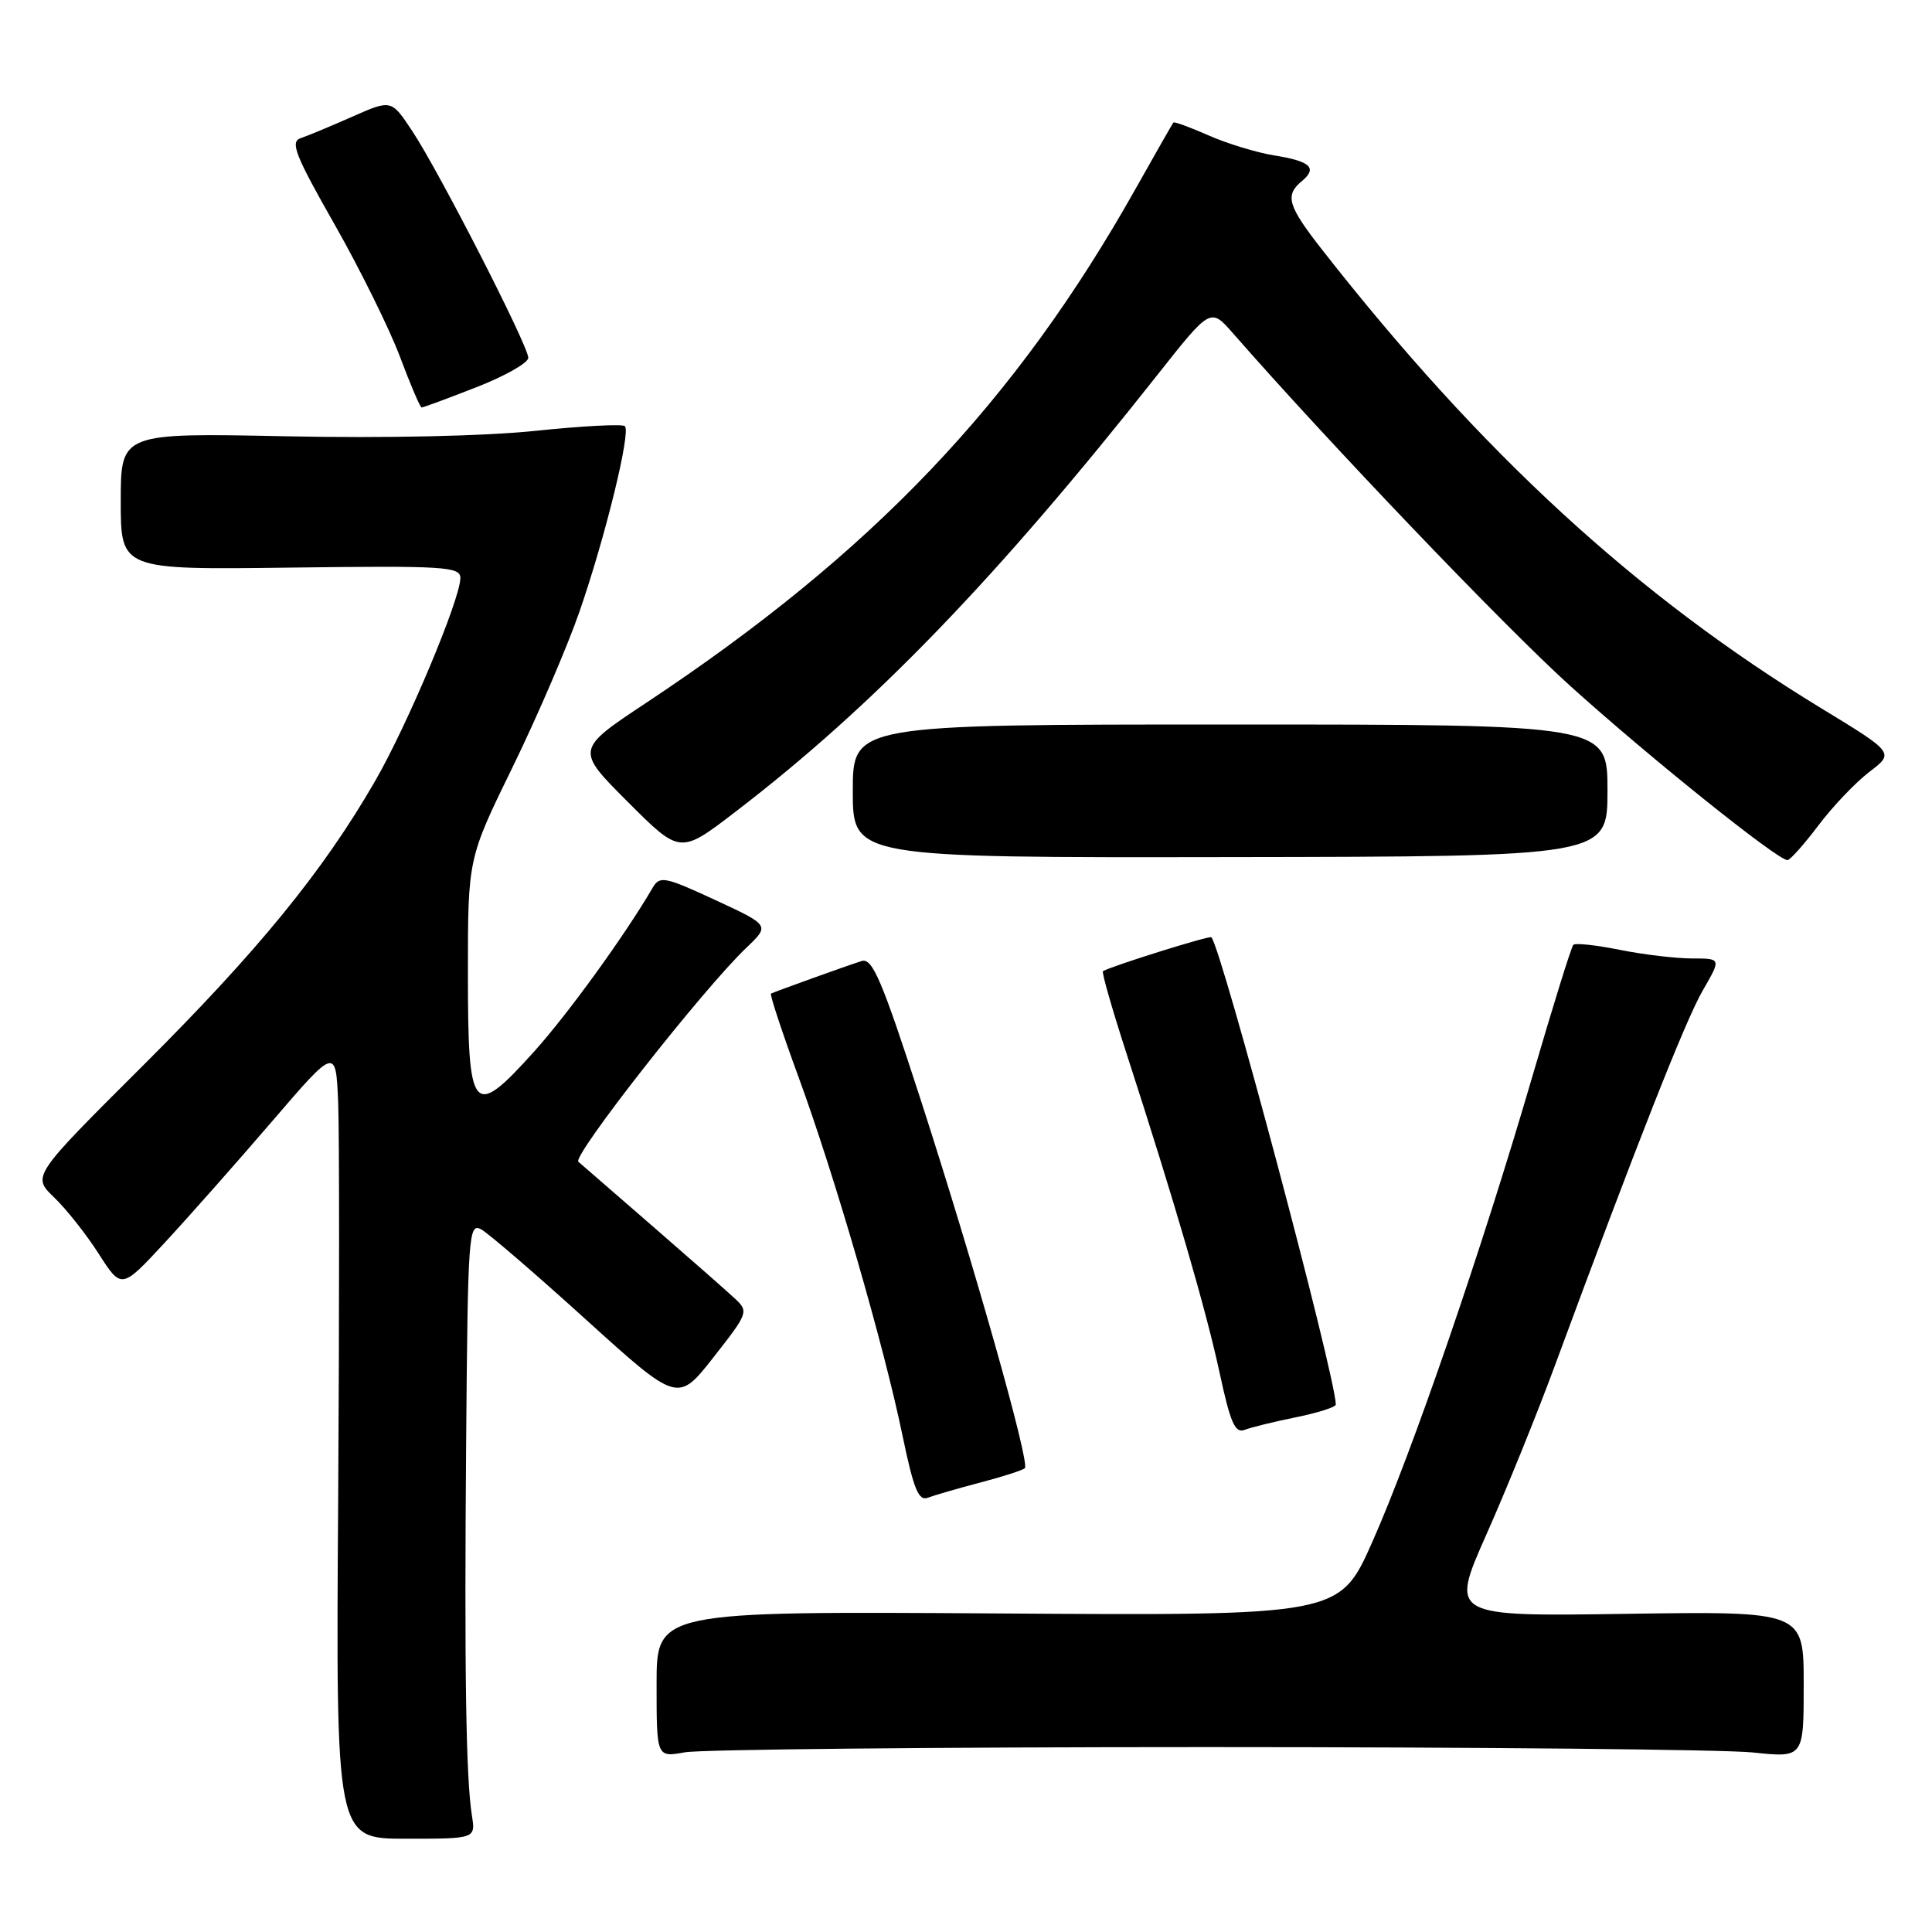 <?xml version="1.0" encoding="UTF-8" standalone="no"?>
<!DOCTYPE svg PUBLIC "-//W3C//DTD SVG 1.1//EN" "http://www.w3.org/Graphics/SVG/1.1/DTD/svg11.dtd" >
<svg xmlns="http://www.w3.org/2000/svg" xmlns:xlink="http://www.w3.org/1999/xlink" version="1.1" viewBox="0 0 256 256">
 <g >
 <path fill="currentColor"
d=" M 62.53 240.57 C 61.74 235.61 61.52 221.39 61.77 190.71 C 61.99 163.64 62.10 161.99 63.75 162.89 C 64.71 163.42 70.97 168.80 77.65 174.86 C 89.81 185.87 89.81 185.87 94.54 179.85 C 99.14 173.99 99.22 173.78 97.38 172.07 C 96.35 171.10 91.45 166.80 86.50 162.50 C 81.55 158.21 77.12 154.36 76.64 153.94 C 75.79 153.19 93.15 131.05 98.92 125.56 C 102.01 122.61 102.01 122.61 94.76 119.25 C 88.11 116.17 87.42 116.03 86.50 117.60 C 82.79 123.96 75.22 134.41 70.70 139.42 C 62.61 148.38 62.00 147.64 62.00 128.91 C 62.00 113.76 62.00 113.76 67.93 101.63 C 71.19 94.96 75.18 85.67 76.80 81.00 C 80.22 71.10 83.61 57.27 82.80 56.47 C 82.50 56.16 77.20 56.44 71.04 57.08 C 64.32 57.79 51.05 58.08 37.92 57.81 C 16.00 57.36 16.00 57.36 16.00 66.43 C 16.00 75.50 16.00 75.50 38.50 75.21 C 58.93 74.95 61.00 75.08 61.00 76.59 C 61.00 79.38 53.99 96.07 49.70 103.50 C 42.81 115.44 34.25 125.93 18.96 141.18 C 4.24 155.85 4.24 155.85 7.16 158.65 C 8.77 160.19 11.44 163.56 13.09 166.15 C 16.10 170.84 16.10 170.84 21.82 164.67 C 24.96 161.28 31.35 154.06 36.02 148.62 C 44.50 138.75 44.50 138.75 44.81 146.12 C 44.97 150.18 44.97 173.78 44.81 198.57 C 44.50 243.64 44.50 243.64 53.76 243.64 C 63.02 243.64 63.02 243.64 62.53 240.57 Z  M 160.00 231.50 C 196.03 231.50 228.54 231.82 232.25 232.21 C 239.00 232.92 239.00 232.92 239.00 223.21 C 239.00 213.50 239.00 213.50 215.57 213.84 C 192.14 214.19 192.14 214.19 196.95 203.34 C 199.60 197.38 203.68 187.32 206.01 181.00 C 216.82 151.73 223.35 135.15 225.62 131.25 C 228.08 127.00 228.08 127.00 224.21 127.00 C 222.08 127.00 217.77 126.49 214.64 125.86 C 211.51 125.23 208.74 124.93 208.48 125.19 C 208.21 125.45 205.78 133.28 203.06 142.58 C 196.37 165.53 187.12 192.43 181.85 204.29 C 177.50 214.09 177.50 214.09 132.25 213.79 C 87.00 213.50 87.00 213.50 87.00 223.19 C 87.00 232.87 87.00 232.87 90.75 232.19 C 92.81 231.81 123.97 231.50 160.00 231.50 Z  M 129.90 196.44 C 132.87 195.67 135.52 194.81 135.80 194.54 C 136.50 193.84 129.04 167.48 121.92 145.49 C 116.86 129.87 115.59 126.89 114.18 127.34 C 112.21 127.96 102.66 131.40 102.16 131.66 C 101.98 131.76 103.62 136.75 105.82 142.74 C 110.62 155.84 117.11 178.22 119.60 190.28 C 121.07 197.35 121.72 198.94 122.96 198.45 C 123.81 198.13 126.93 197.22 129.90 196.44 Z  M 171.75 187.79 C 174.64 187.20 177.00 186.45 177.00 186.11 C 176.97 182.35 161.86 125.60 160.51 124.19 C 160.28 123.94 147.52 127.93 146.15 128.68 C 145.95 128.79 147.37 133.74 149.30 139.69 C 155.61 159.14 159.80 173.53 161.60 181.88 C 163.03 188.54 163.65 189.96 164.93 189.46 C 165.79 189.13 168.86 188.37 171.75 187.79 Z  M 213.00 104.75 C 213.00 96.00 213.00 96.00 163.00 96.00 C 113.00 96.00 113.00 96.00 113.00 104.82 C 113.00 113.65 113.00 113.65 163.00 113.57 C 213.00 113.50 213.00 113.50 213.00 104.75 Z  M 240.94 109.38 C 242.83 106.87 245.87 103.68 247.70 102.28 C 251.02 99.75 251.02 99.75 241.26 93.81 C 216.85 78.93 196.28 60.03 175.21 33.12 C 170.63 27.27 170.22 25.89 172.49 24.01 C 174.61 22.25 173.66 21.36 168.81 20.59 C 166.49 20.21 162.58 19.02 160.14 17.94 C 157.69 16.86 155.59 16.09 155.48 16.24 C 155.36 16.38 153.11 20.32 150.48 25.00 C 134.53 53.37 115.66 73.20 85.68 93.09 C 76.26 99.33 76.26 99.33 83.19 106.26 C 90.12 113.19 90.12 113.19 97.42 107.59 C 115.68 93.61 132.05 76.66 153.36 49.68 C 160.40 40.77 160.40 40.77 163.35 44.13 C 176.04 58.64 199.34 83.01 208.00 90.83 C 218.43 100.26 235.60 114.03 236.85 113.97 C 237.21 113.95 239.05 111.89 240.94 109.38 Z  M 63.12 51.31 C 66.90 49.84 70.00 48.08 70.00 47.41 C 70.00 45.82 58.17 22.70 54.61 17.34 C 51.85 13.18 51.85 13.18 46.68 15.46 C 43.83 16.72 40.75 18.01 39.83 18.31 C 38.42 18.79 39.12 20.58 44.33 29.73 C 47.72 35.70 51.62 43.60 53.00 47.28 C 54.38 50.97 55.67 53.99 55.87 53.99 C 56.08 54.00 59.34 52.79 63.12 51.31 Z "/>
</g>
</svg>